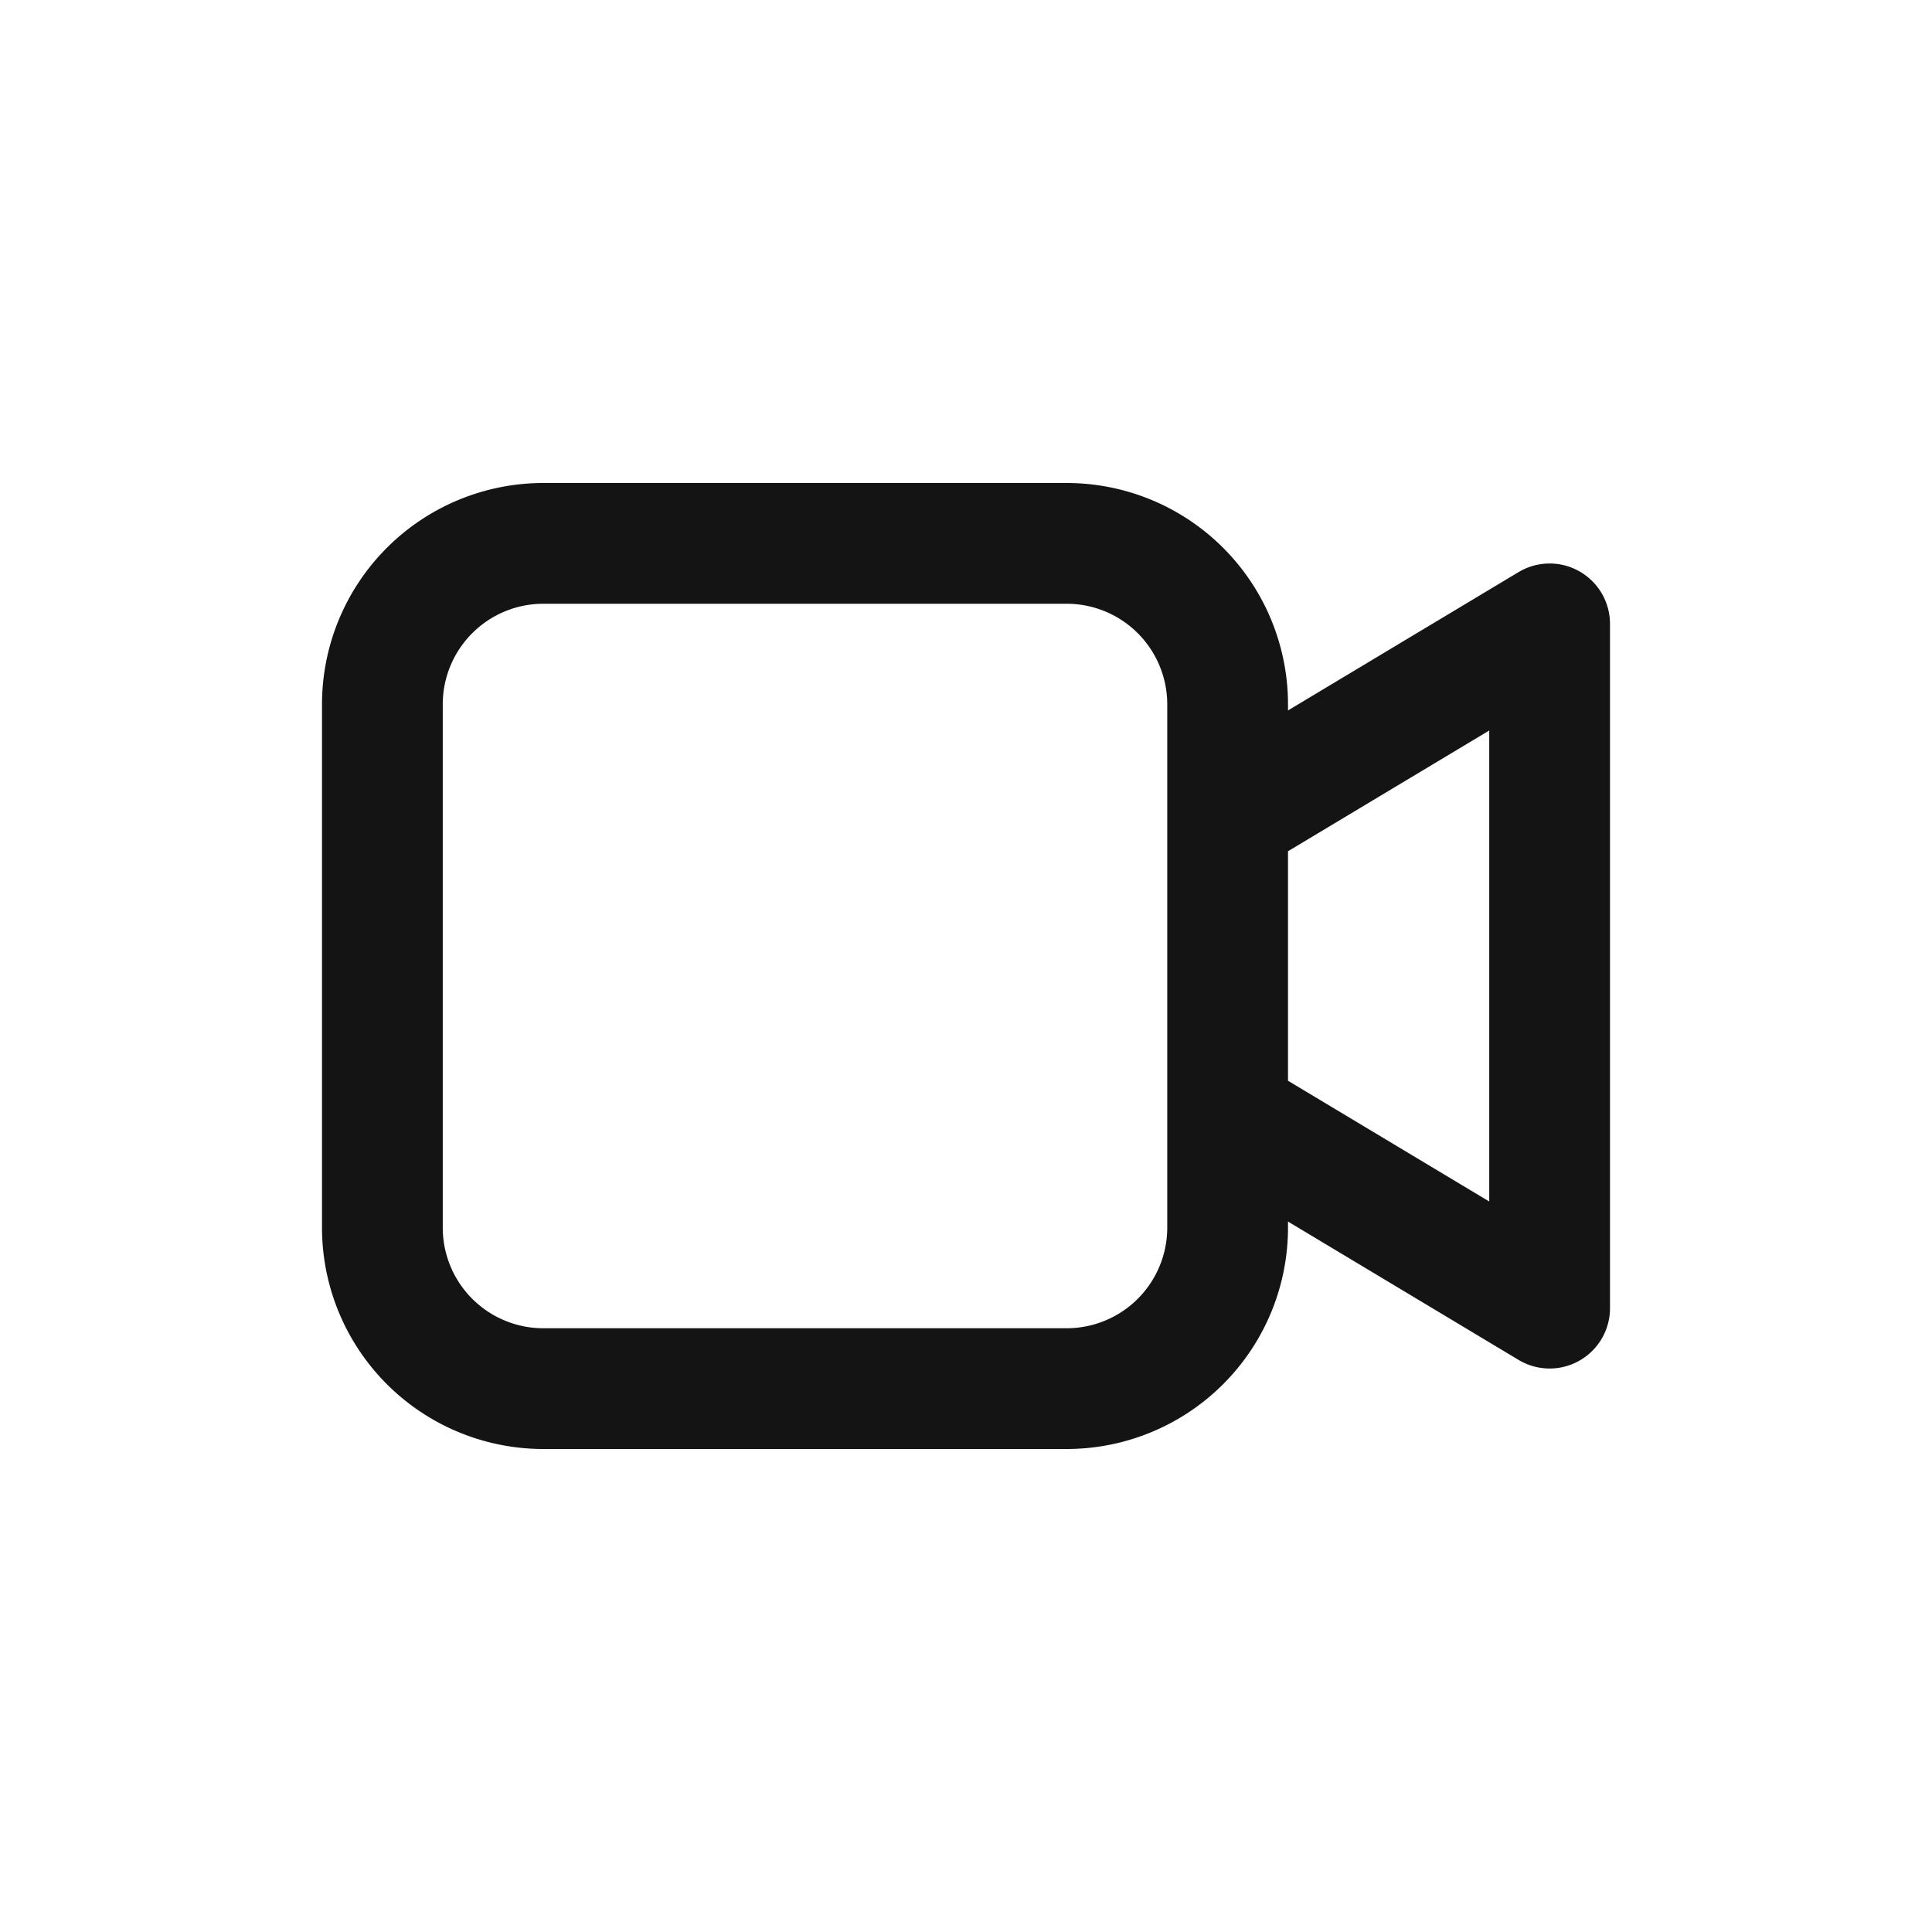 <svg xmlns="http://www.w3.org/2000/svg" fill="none" viewBox="0 0 24 24" class="acv-icon"><path stroke="#141414" stroke-linecap="round" stroke-linejoin="round" stroke-width="1.5" d="m15.5 10 3.75-2.25v8.5L15.5 14m-8.75 3.25h6.5a2 2 0 0 0 2-2v-6.5a2 2 0 0 0-2-2h-6.5a2 2 0 0 0-2 2v6.5a2 2 0 0 0 2 2Z"/></svg>